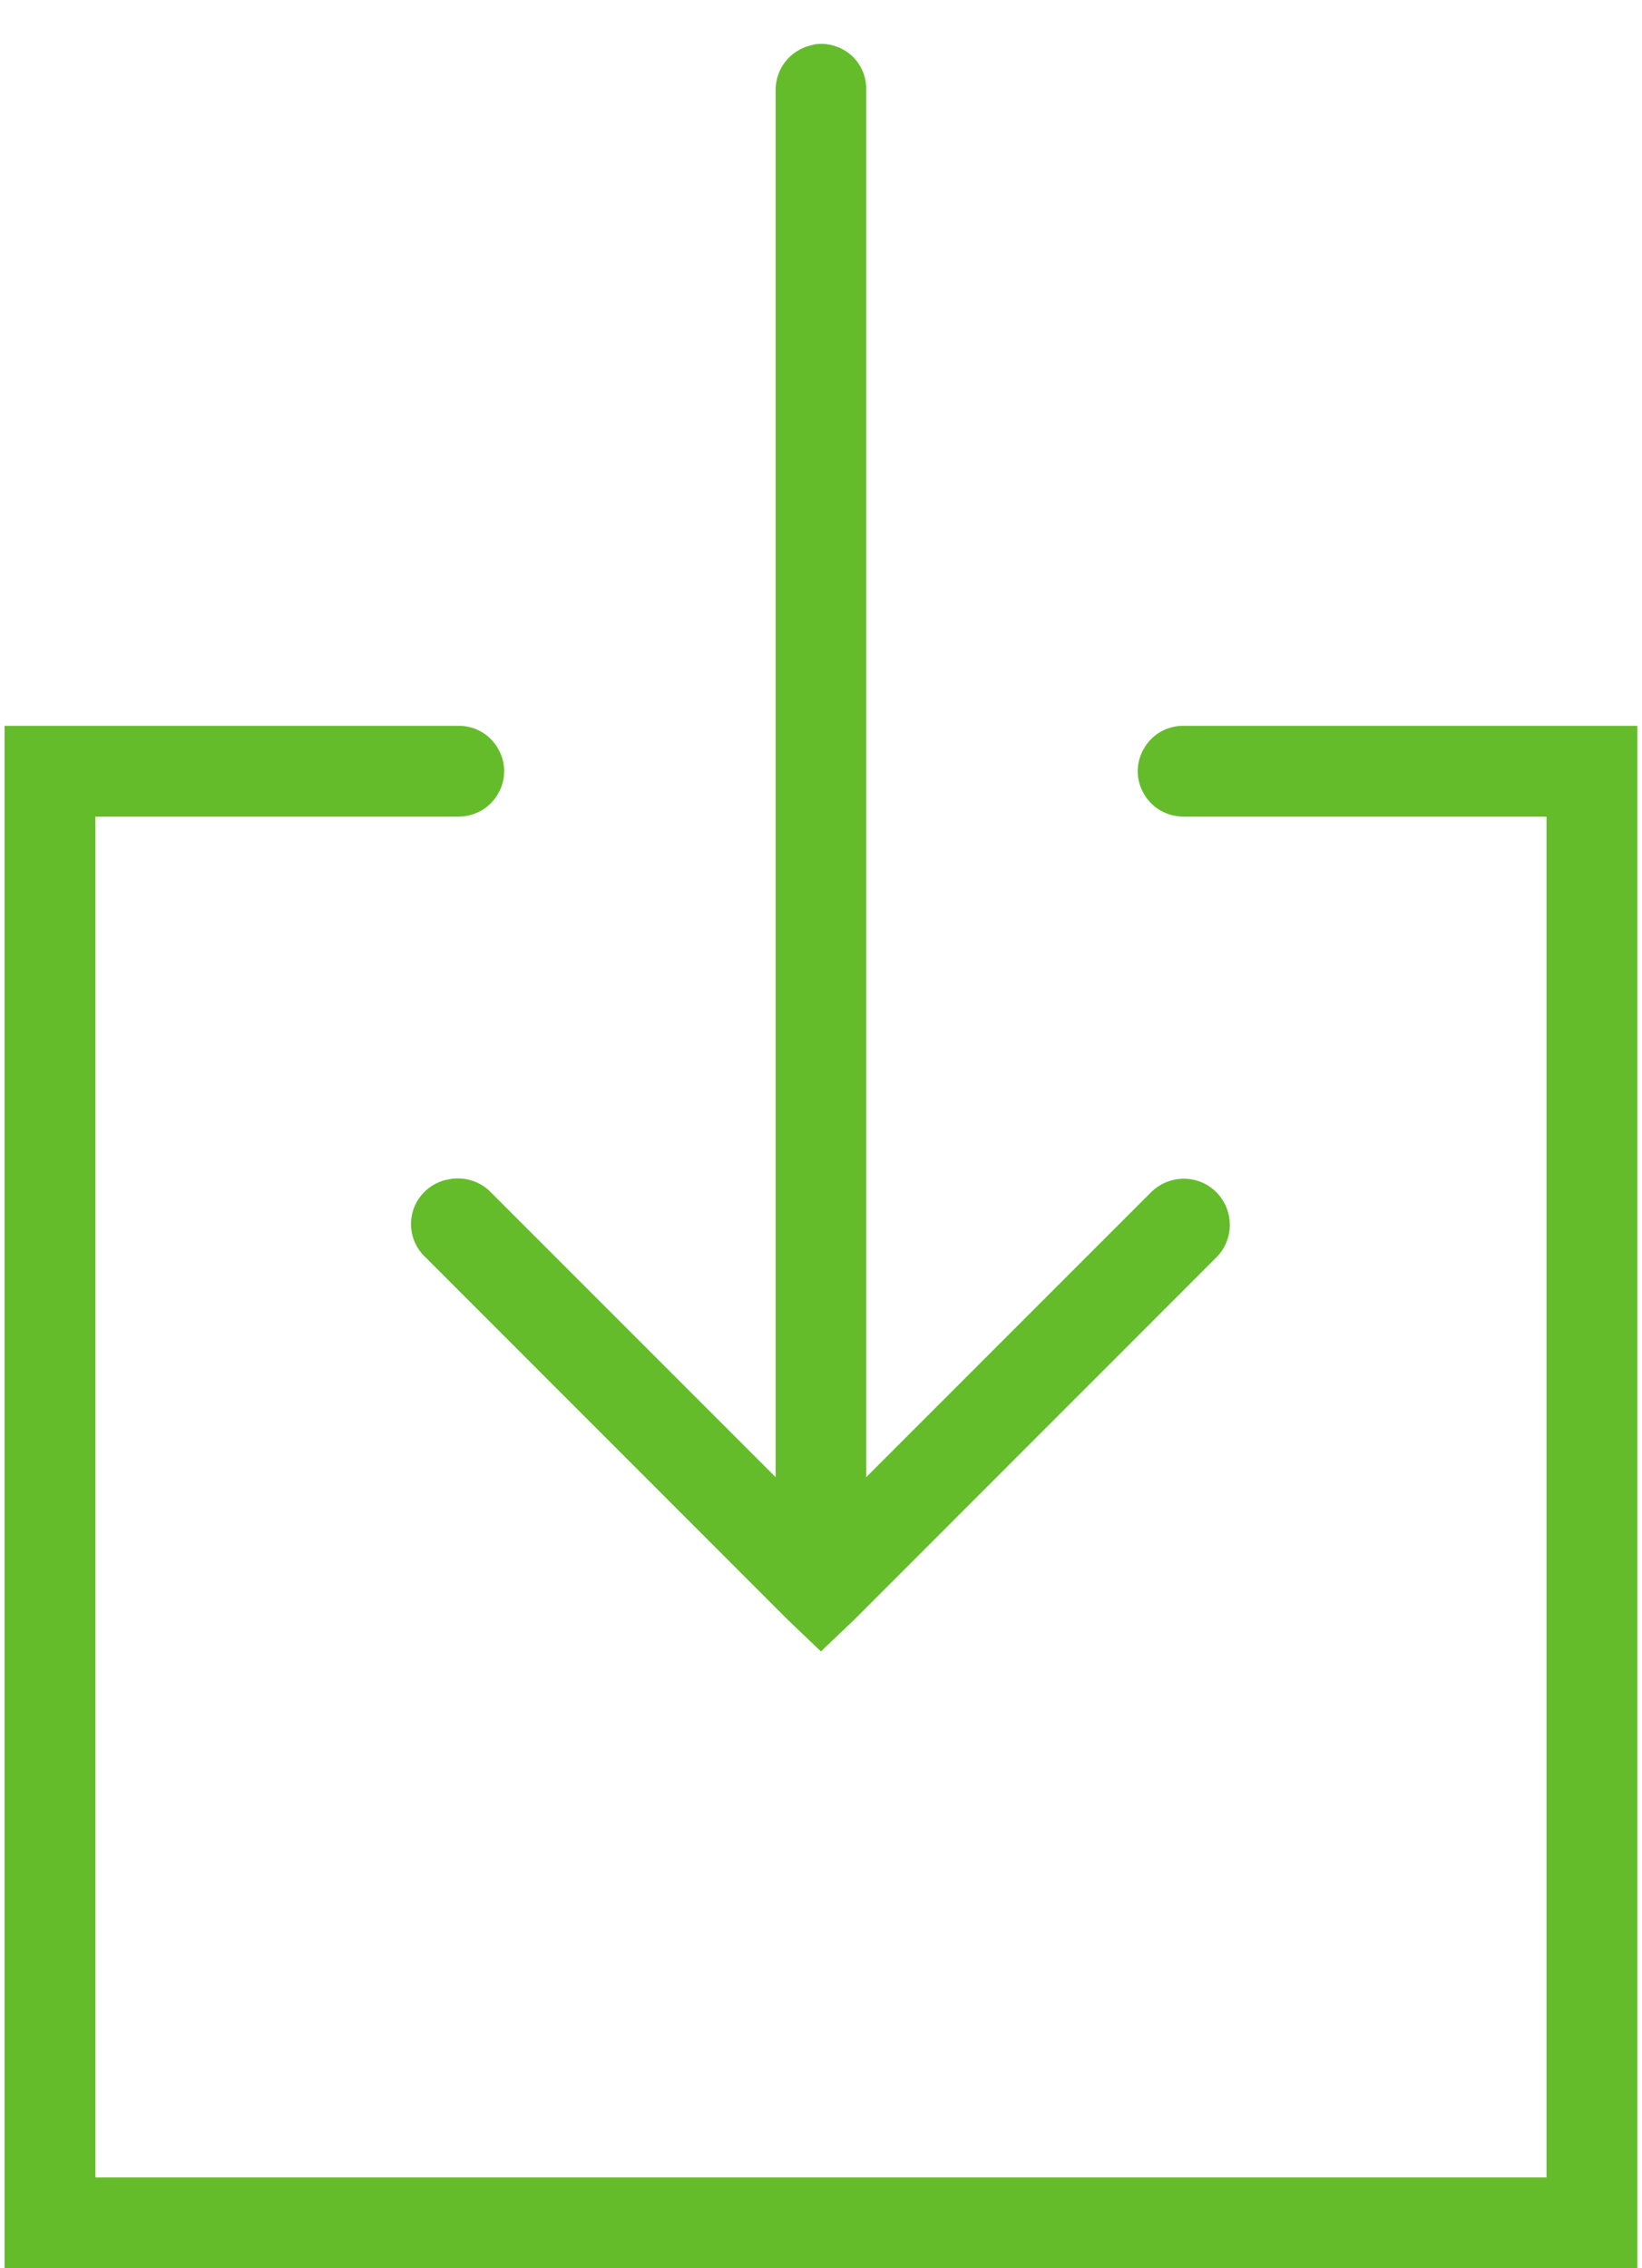 <svg width="21" height="29" viewBox="0 0 21 29" fill="none" xmlns="http://www.w3.org/2000/svg">
<path d="M10.446 0.563C10.421 0.566 10.396 0.573 10.373 0.579C10.103 0.642 9.914 0.884 9.92 1.161V18.886L6.276 15.242C6.135 15.098 5.93 15.038 5.732 15.079C5.515 15.12 5.342 15.277 5.279 15.488C5.219 15.702 5.282 15.928 5.443 16.076L10.084 20.718L10.499 21.114L10.915 20.718L15.556 16.076C15.786 15.847 15.786 15.475 15.556 15.242C15.326 15.013 14.955 15.013 14.722 15.242L11.078 18.886V1.161C11.085 0.991 11.019 0.831 10.899 0.717C10.776 0.604 10.61 0.547 10.446 0.563ZM0.059 9.28V29H20.94V9.28H15.141C14.93 9.276 14.735 9.386 14.631 9.569C14.524 9.748 14.524 9.972 14.631 10.151C14.735 10.334 14.93 10.441 15.141 10.441H19.779V27.839H1.22V10.441H5.858C6.069 10.441 6.264 10.334 6.368 10.151C6.475 9.972 6.475 9.748 6.368 9.569C6.264 9.386 6.069 9.276 5.858 9.28H0.059Z" fill="#64BC2A"/>
</svg>
